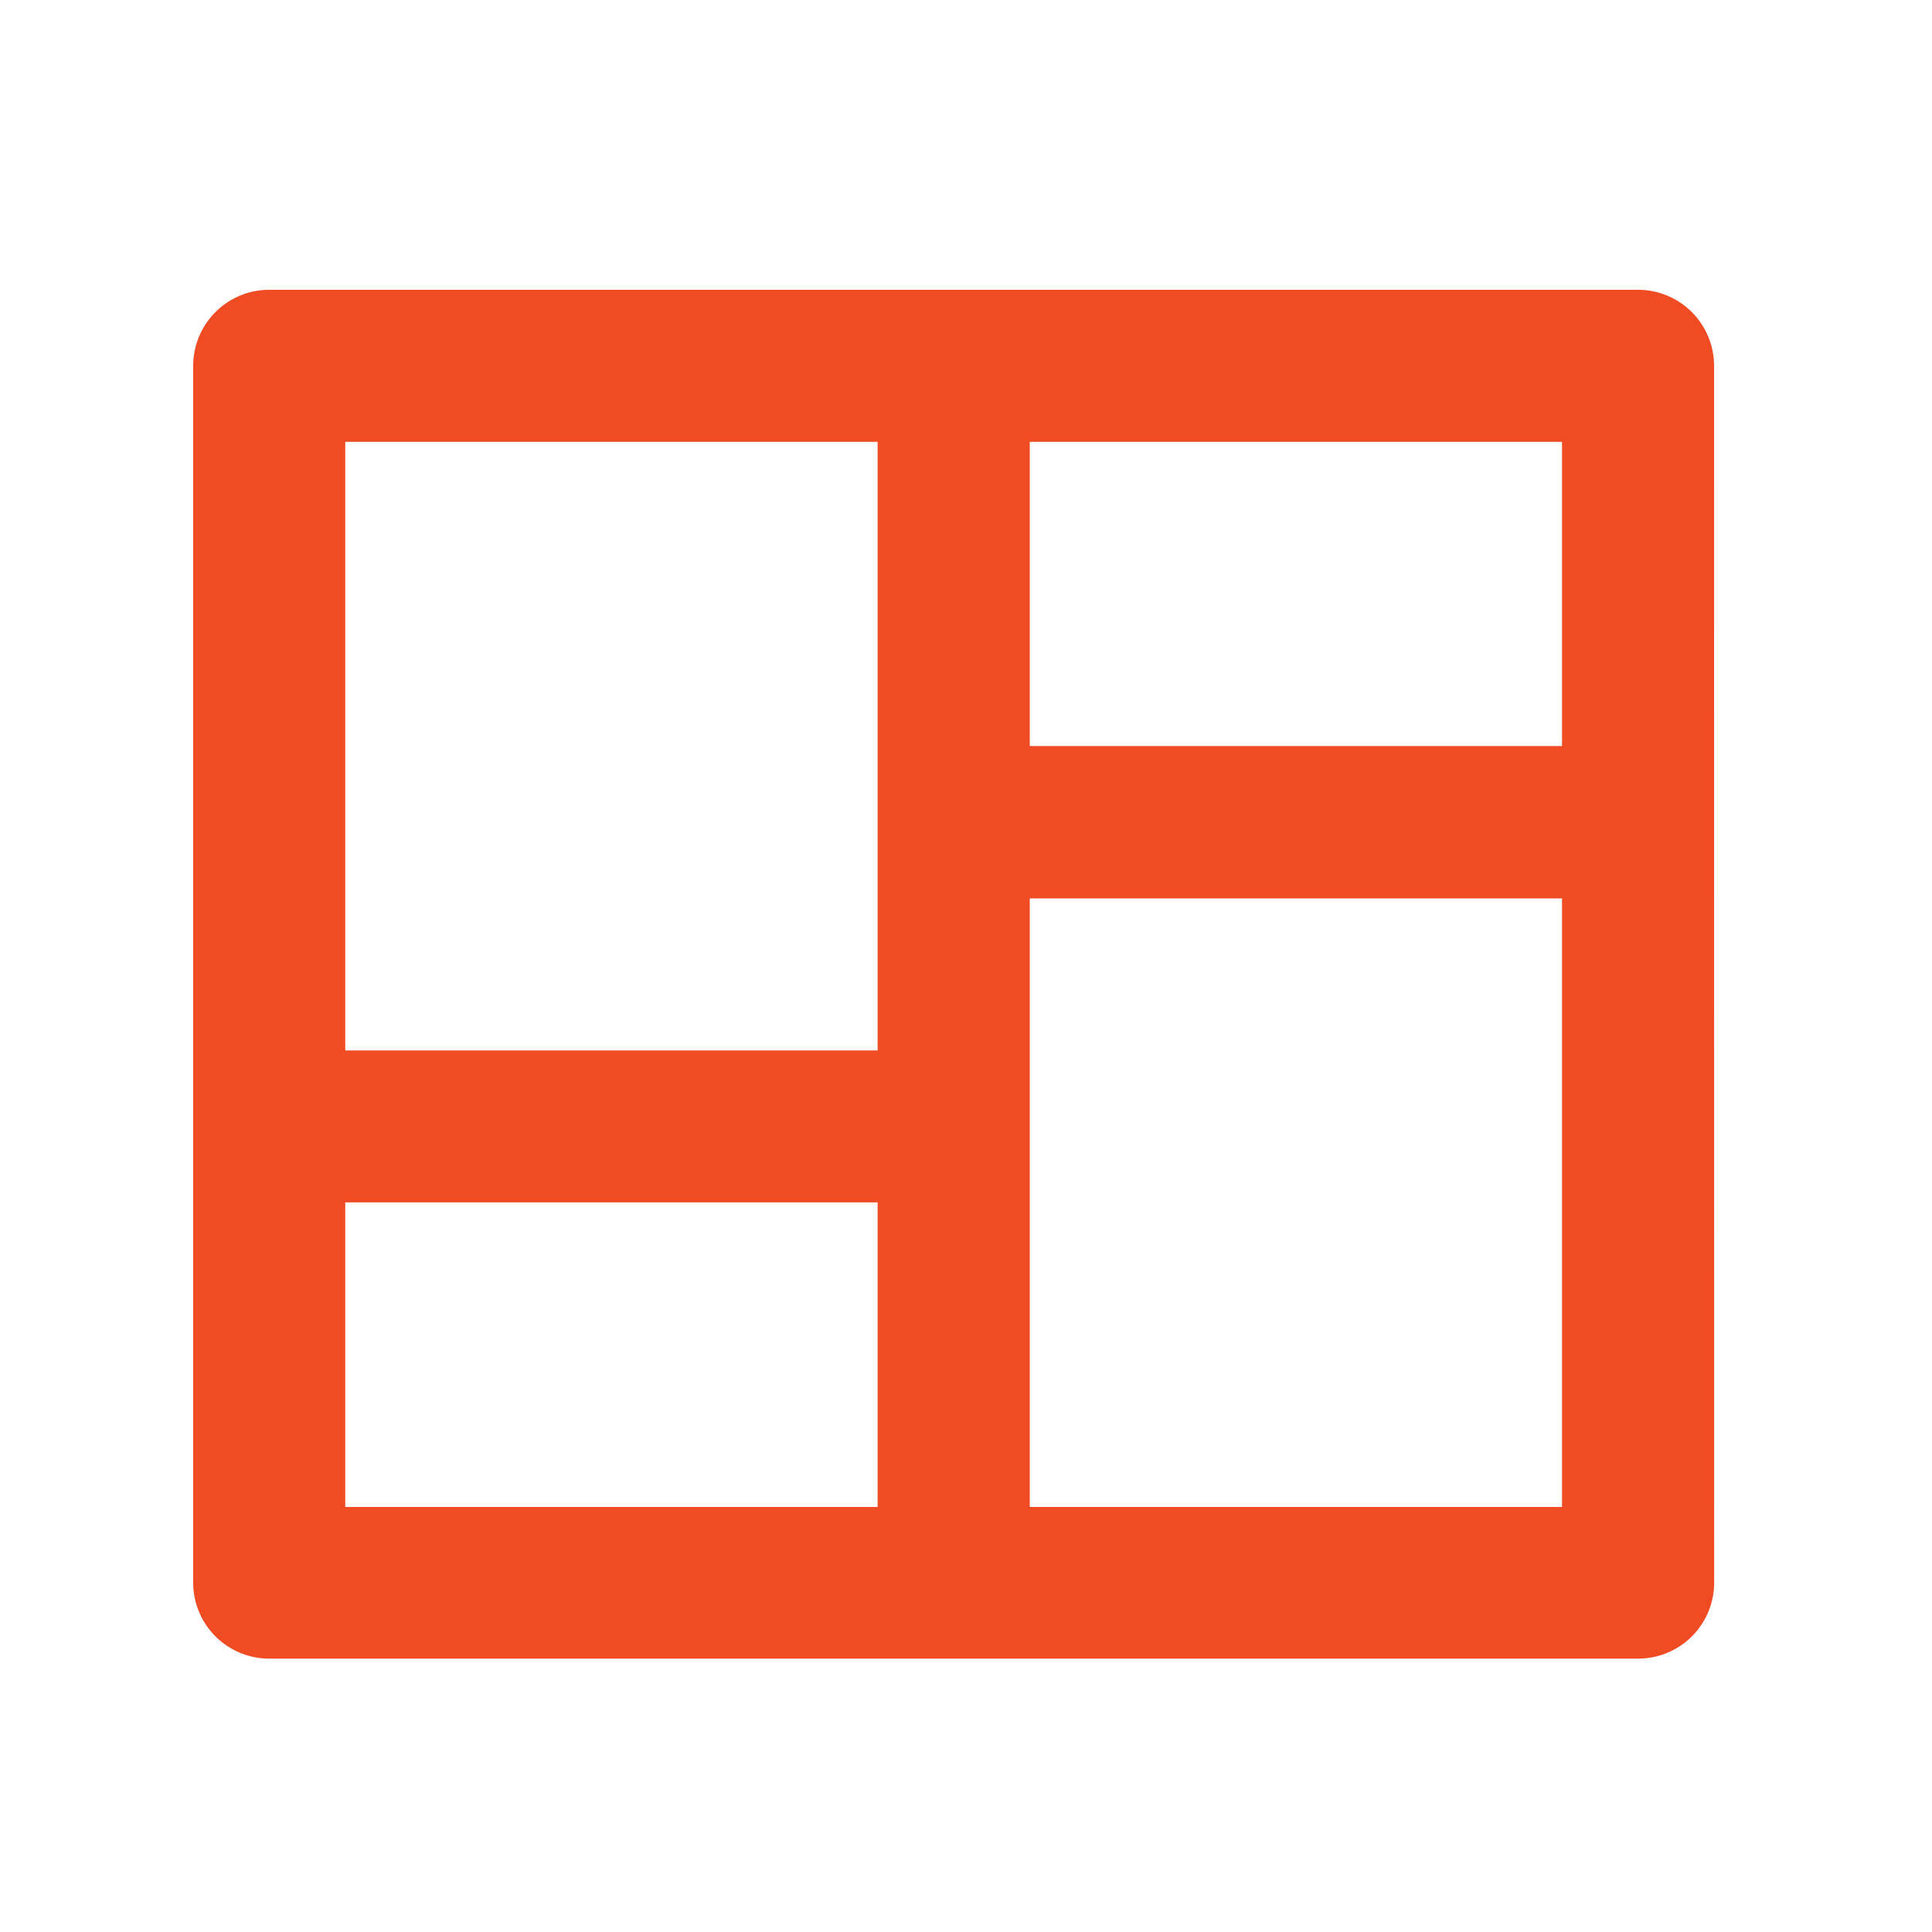 <svg xmlns="http://www.w3.org/2000/svg" width="20" height="20" viewBox="0 0 20 20">
  <g id="layout-masonry-line" transform="translate(3 4)">
    <g id="Group_3" data-name="Group 3" transform="translate(-2 -3)">
      <path id="Path_16" data-name="Path 16" d="M0,0H18.063V18.063H0Z" fill="none"/>
      <path id="Path_17" data-name="Path 17" d="M17.745,16.383a.787.787,0,0,1-.787.787H2.787A.787.787,0,0,1,2,16.383V3.787A.787.787,0,0,1,2.787,3h14.17a.787.787,0,0,1,.787.787Zm-8.66-3.936H3.574V15.6H9.085ZM16.17,9.3H10.66v6.3H16.17ZM9.085,4.574H3.574v6.3H9.085Zm7.085,0H10.66V7.723H16.17Z" transform="translate(-1 -1)" fill="#f04b23"/>
    </g>
    <rect id="Rectangle_3" data-name="Rectangle 3" width="20" height="20" transform="translate(-3 -4)" fill="none"/>
  </g>
</svg>
